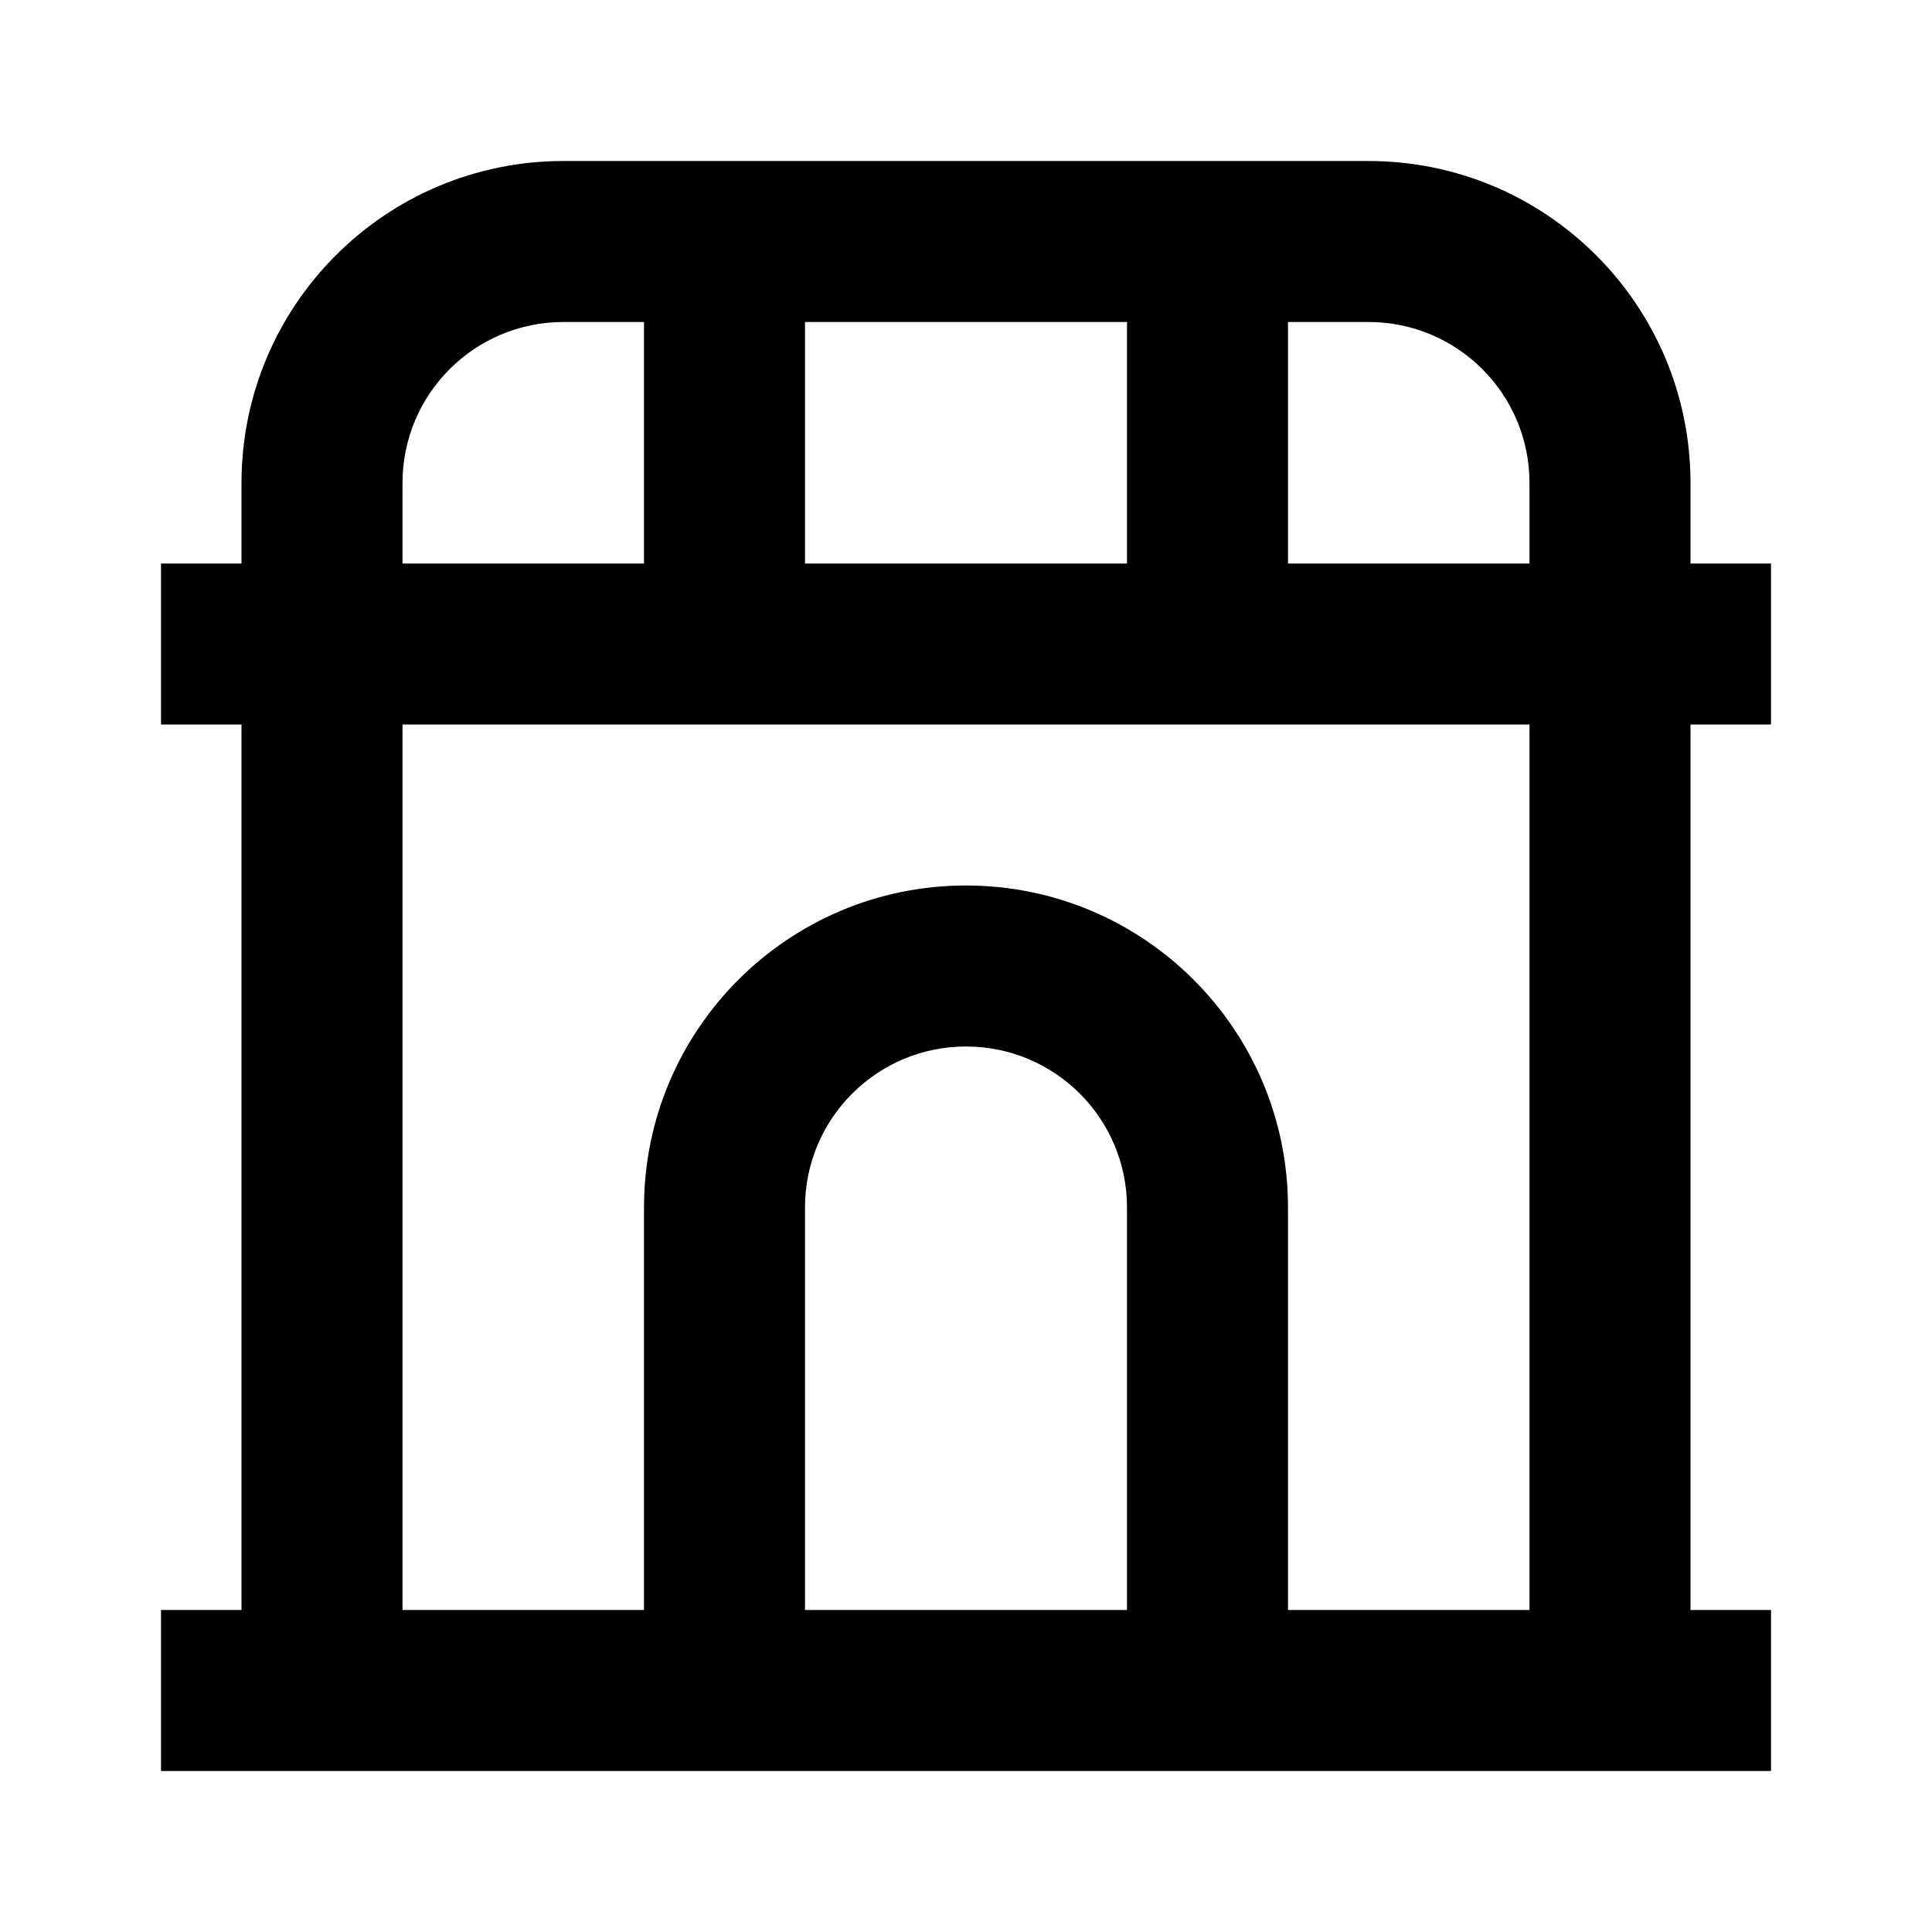 <svg width="24" height="24" viewBox="0 0 24 24" fill="none" xmlns="http://www.w3.org/2000/svg">
<path d="M7 4C5.895 4 5 4.895 5 6V7H8V4H7ZM10 4V7H14V4H10ZM16 4V7H19V6C19 4.895 18.105 4 17 4H16ZM21 7H22V9H21V20H22V22H2V20H3V9H2V7H3V6C3 3.791 4.791 2 7 2H17C19.209 2 21 3.791 21 6V7ZM19 9H5V20H8V15C8 12.791 9.791 11 12 11C14.209 11 16 12.791 16 15V20H19V9ZM14 20V15C14 13.895 13.105 13 12 13C10.895 13 10 13.895 10 15V20H14Z" fill="black"/>
</svg>
